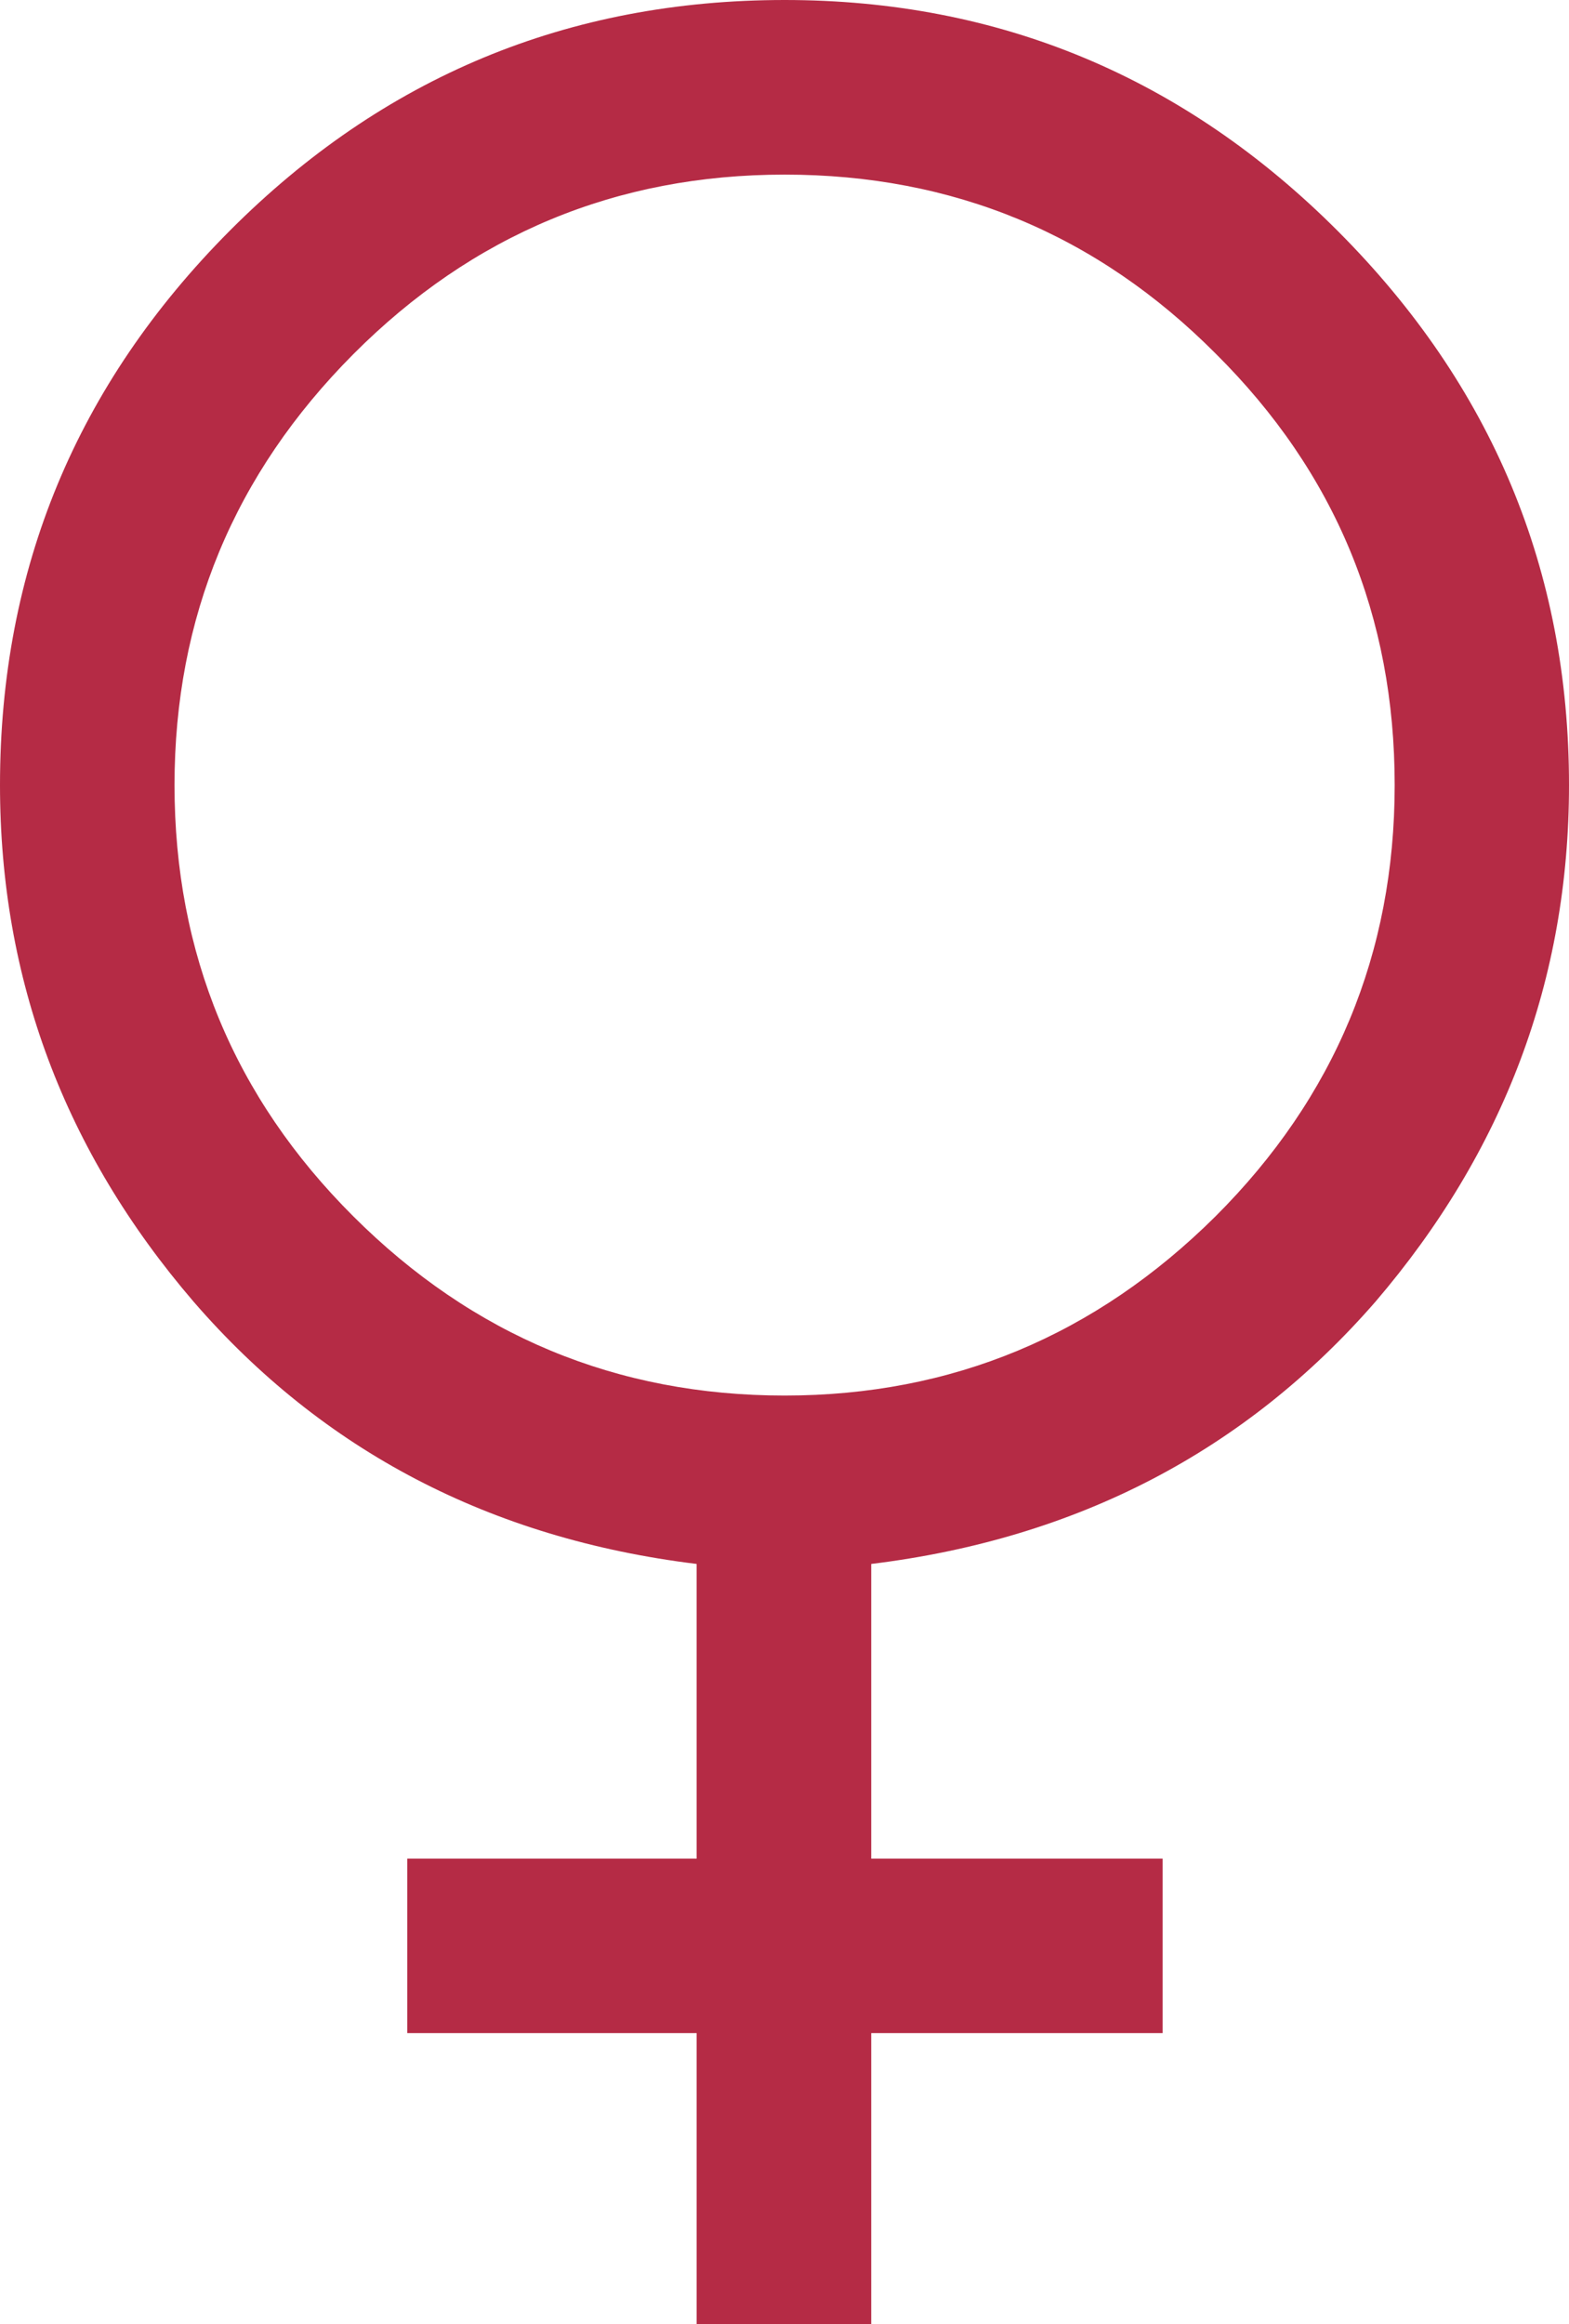 <?xml version="1.0" encoding="UTF-8" standalone="no"?>
<svg
   xmlns:dc="http://purl.org/dc/elements/1.1/"
   xmlns:cc="http://creativecommons.org/ns#"
   xmlns:rdf="http://www.w3.org/1999/02/22-rdf-syntax-ns#"
   xmlns:svg="http://www.w3.org/2000/svg"
   xmlns="http://www.w3.org/2000/svg"
   xmlns:sodipodi="http://sodipodi.sourceforge.net/DTD/sodipodi-0.dtd"
   xmlns:inkscape="http://www.inkscape.org/namespaces/inkscape"
   version="1.0"
   width="130.506"
   height="193.216"
   id="svg2999"
   inkscape:version="0.92.4 (5da689c313, 2019-01-14)"
   sodipodi:docname="female.svg">
  <sodipodi:namedview
     pagecolor="#ffffff"
     bordercolor="#666666"
     borderopacity="1"
     objecttolerance="10"
     gridtolerance="10"
     guidetolerance="10"
     inkscape:pageopacity="0"
     inkscape:pageshadow="2"
     inkscape:window-width="1366"
     inkscape:window-height="697"
     id="namedview3009"
     showgrid="false"
     inkscape:zoom="1.2677925"
     inkscape:cx="49.893211"
     inkscape:cy="38.085603"
     inkscape:window-x="0"
     inkscape:window-y="0"
     inkscape:window-maximized="1"
     inkscape:current-layer="svg2999"
     fit-margin-top="0"
     fit-margin-left="0"
     fit-margin-right="0"
     fit-margin-bottom="0" />
  <defs
     id="defs3001">
    <style
       type="text/css"
       id="style3003">
			path{fill:#fff;stroke:#000;stroke-width:5;stroke-linejoin:round}
		</style>
  </defs>
  <path
     d="m 57.946,130.016 c -17.15,-2.1 -31.1,-9.4 -41.84,-21.8 C 5.366,95.716 0,81.396 0,65.266 0,47.326 6.376,31.966 19.116,19.176 31.866,6.396 47.246,0 65.266,0 c 17.86,0 33.24,6.416 46.04,19.236 12.8,12.83 19.2,28.17 19.2,46.03 0,16.13 -5.4,30.45 -16.1,42.95 -10.8,12.4 -24.79,19.7 -41.94,21.8 v 24.5 h 24.24 v 14.5 h -24.24 v 24.2 h -14.52 v -24.2 h -24.07 v -14.5 h 24.07 z m 7.32,-14 c 13.93,0 25.87,-5 35.84,-14.9 9.9,-9.88 14.9,-21.84 14.9,-35.85 0,-14 -4.9,-25.96 -14.9,-35.88 -9.87,-9.91 -21.83,-14.87 -35.84,-14.87 -14,0 -25.96,4.98 -35.88,14.93 -9.91,9.95 -14.87,21.89 -14.87,35.82 0,14.01 4.96,25.97 14.87,35.85 9.92,9.9 21.88,14.9 35.88,14.9 z"
     id="path3005"
     style="fill:#b52b45;fill-opacity:1;stroke:none;stroke-width:5;stroke-linejoin:round"
     inkscape:connector-curvature="0" />
</svg>
